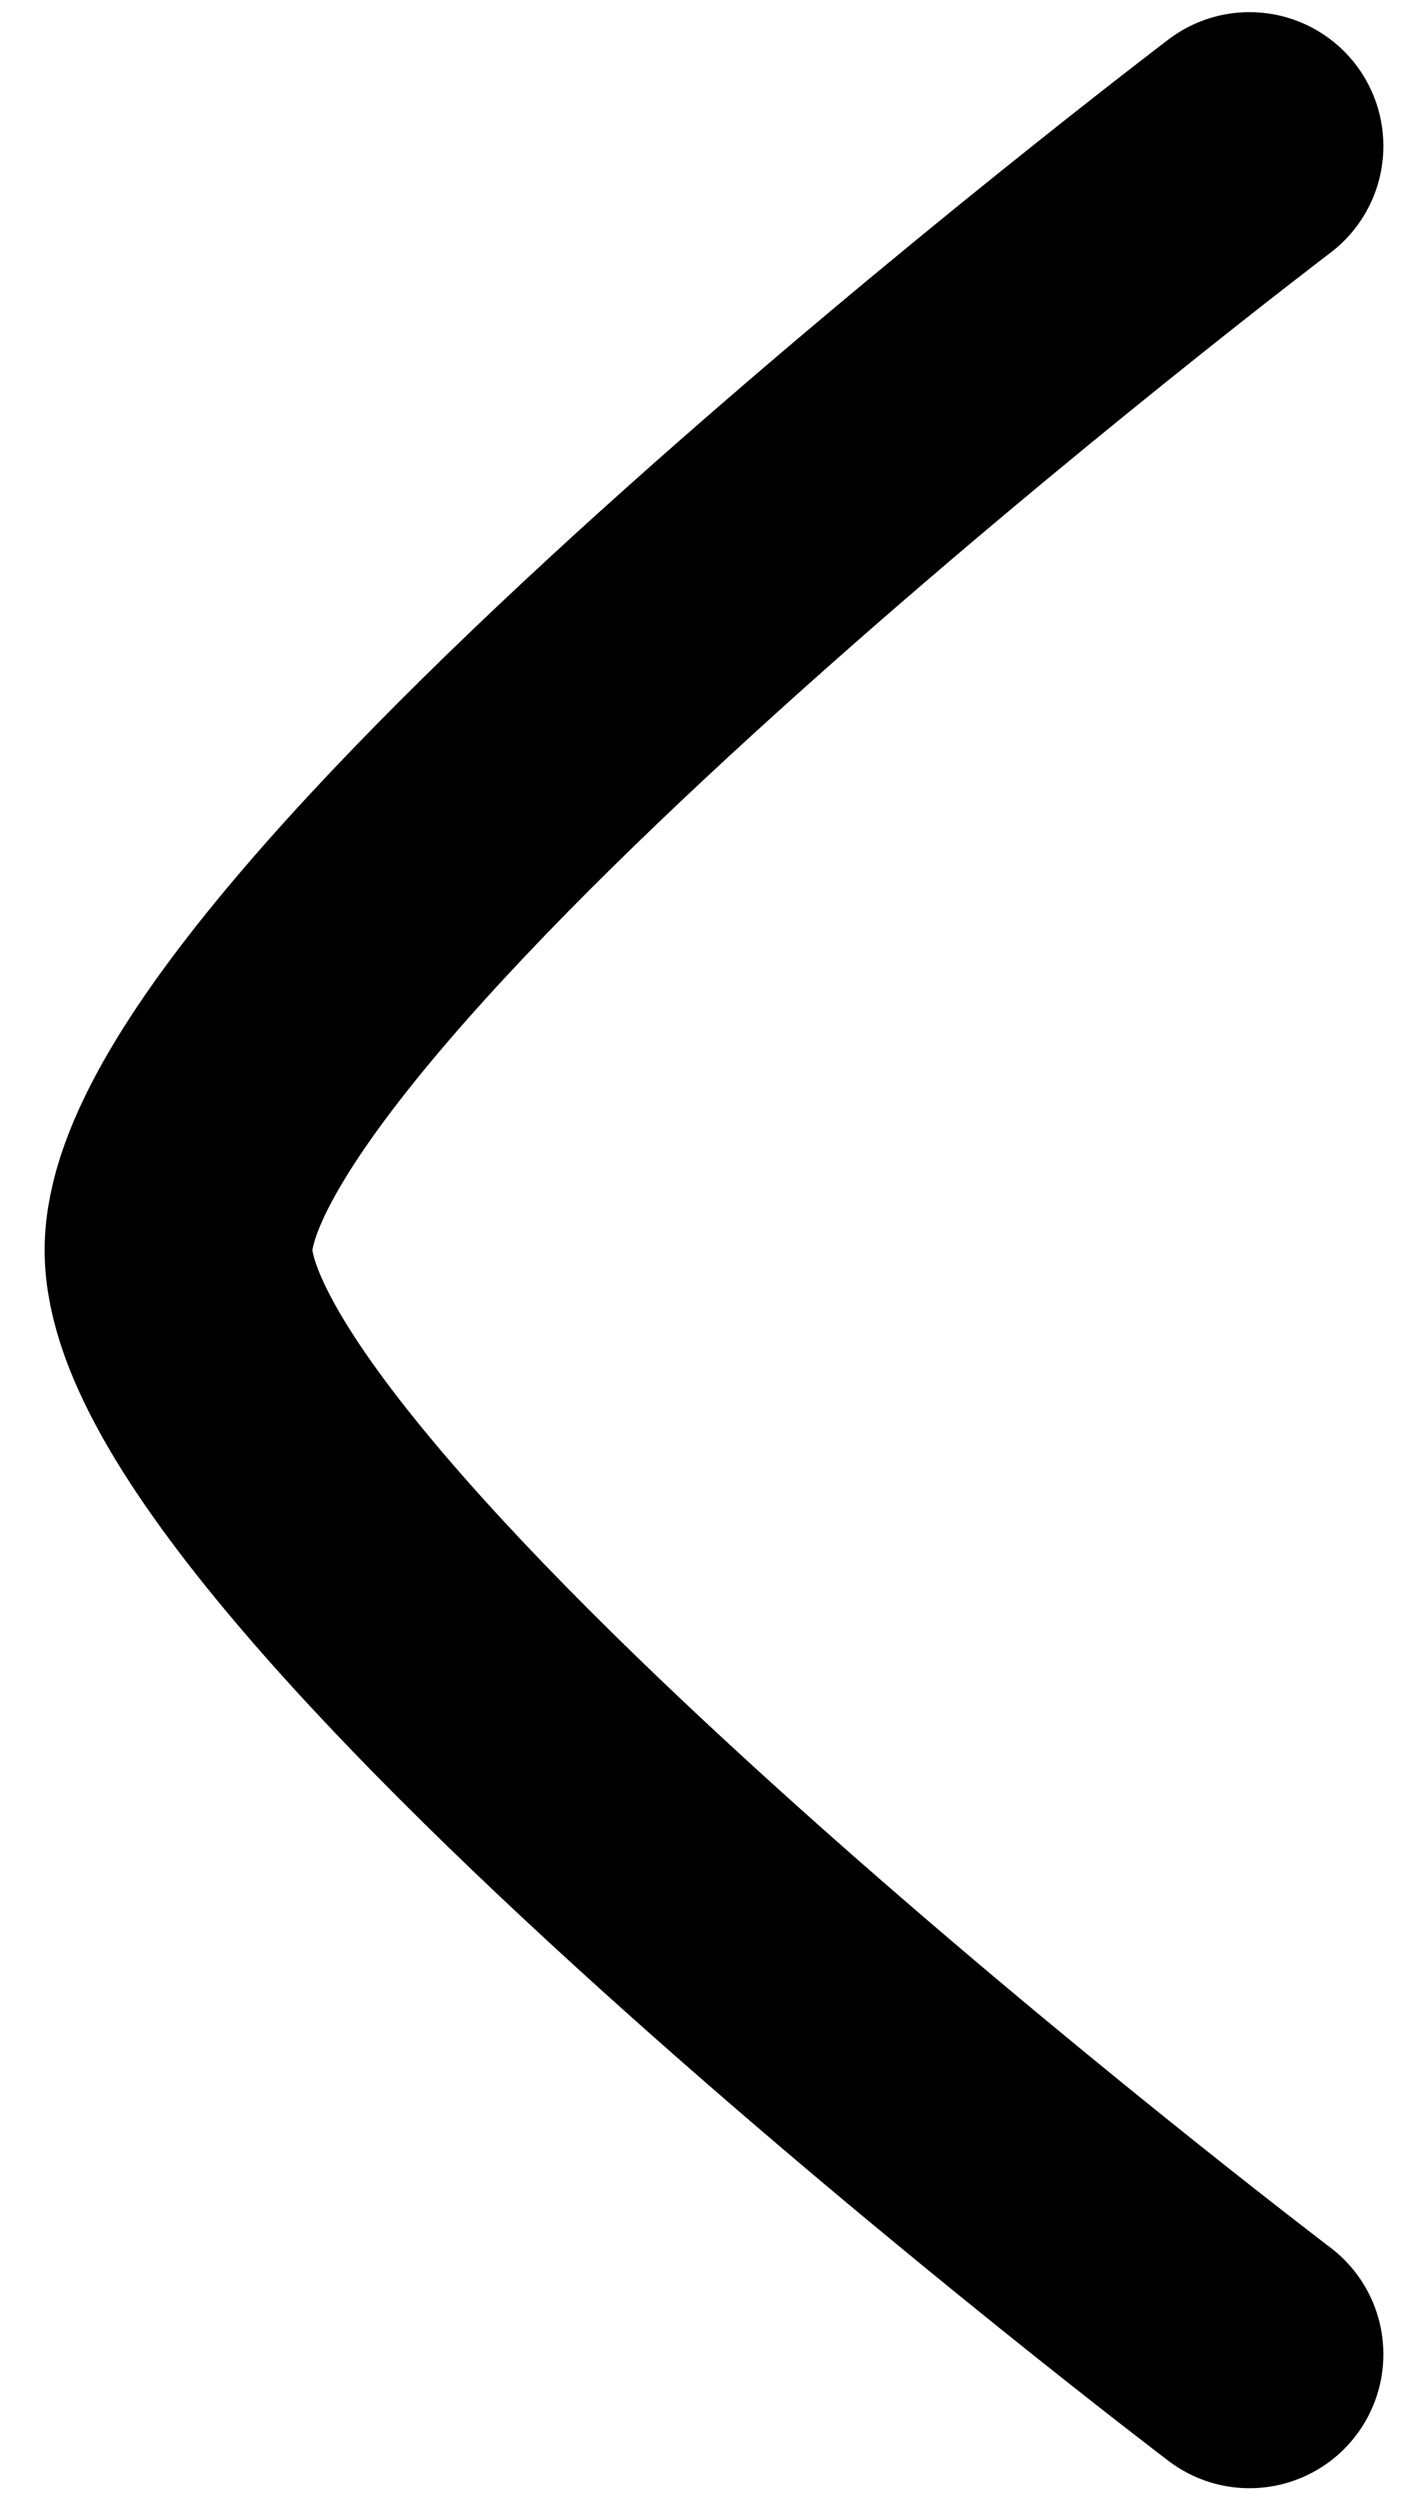 <svg fill="none" height="14" viewBox="0 0 8 14" width="8" xmlns="http://www.w3.org/2000/svg"><path d="m7 13.184s-6-4.554-6-6.183c0-1.63 6-6.183 6-6.183" stroke="#000" stroke-linecap="round" stroke-linejoin="round" stroke-width="1.5"/></svg>